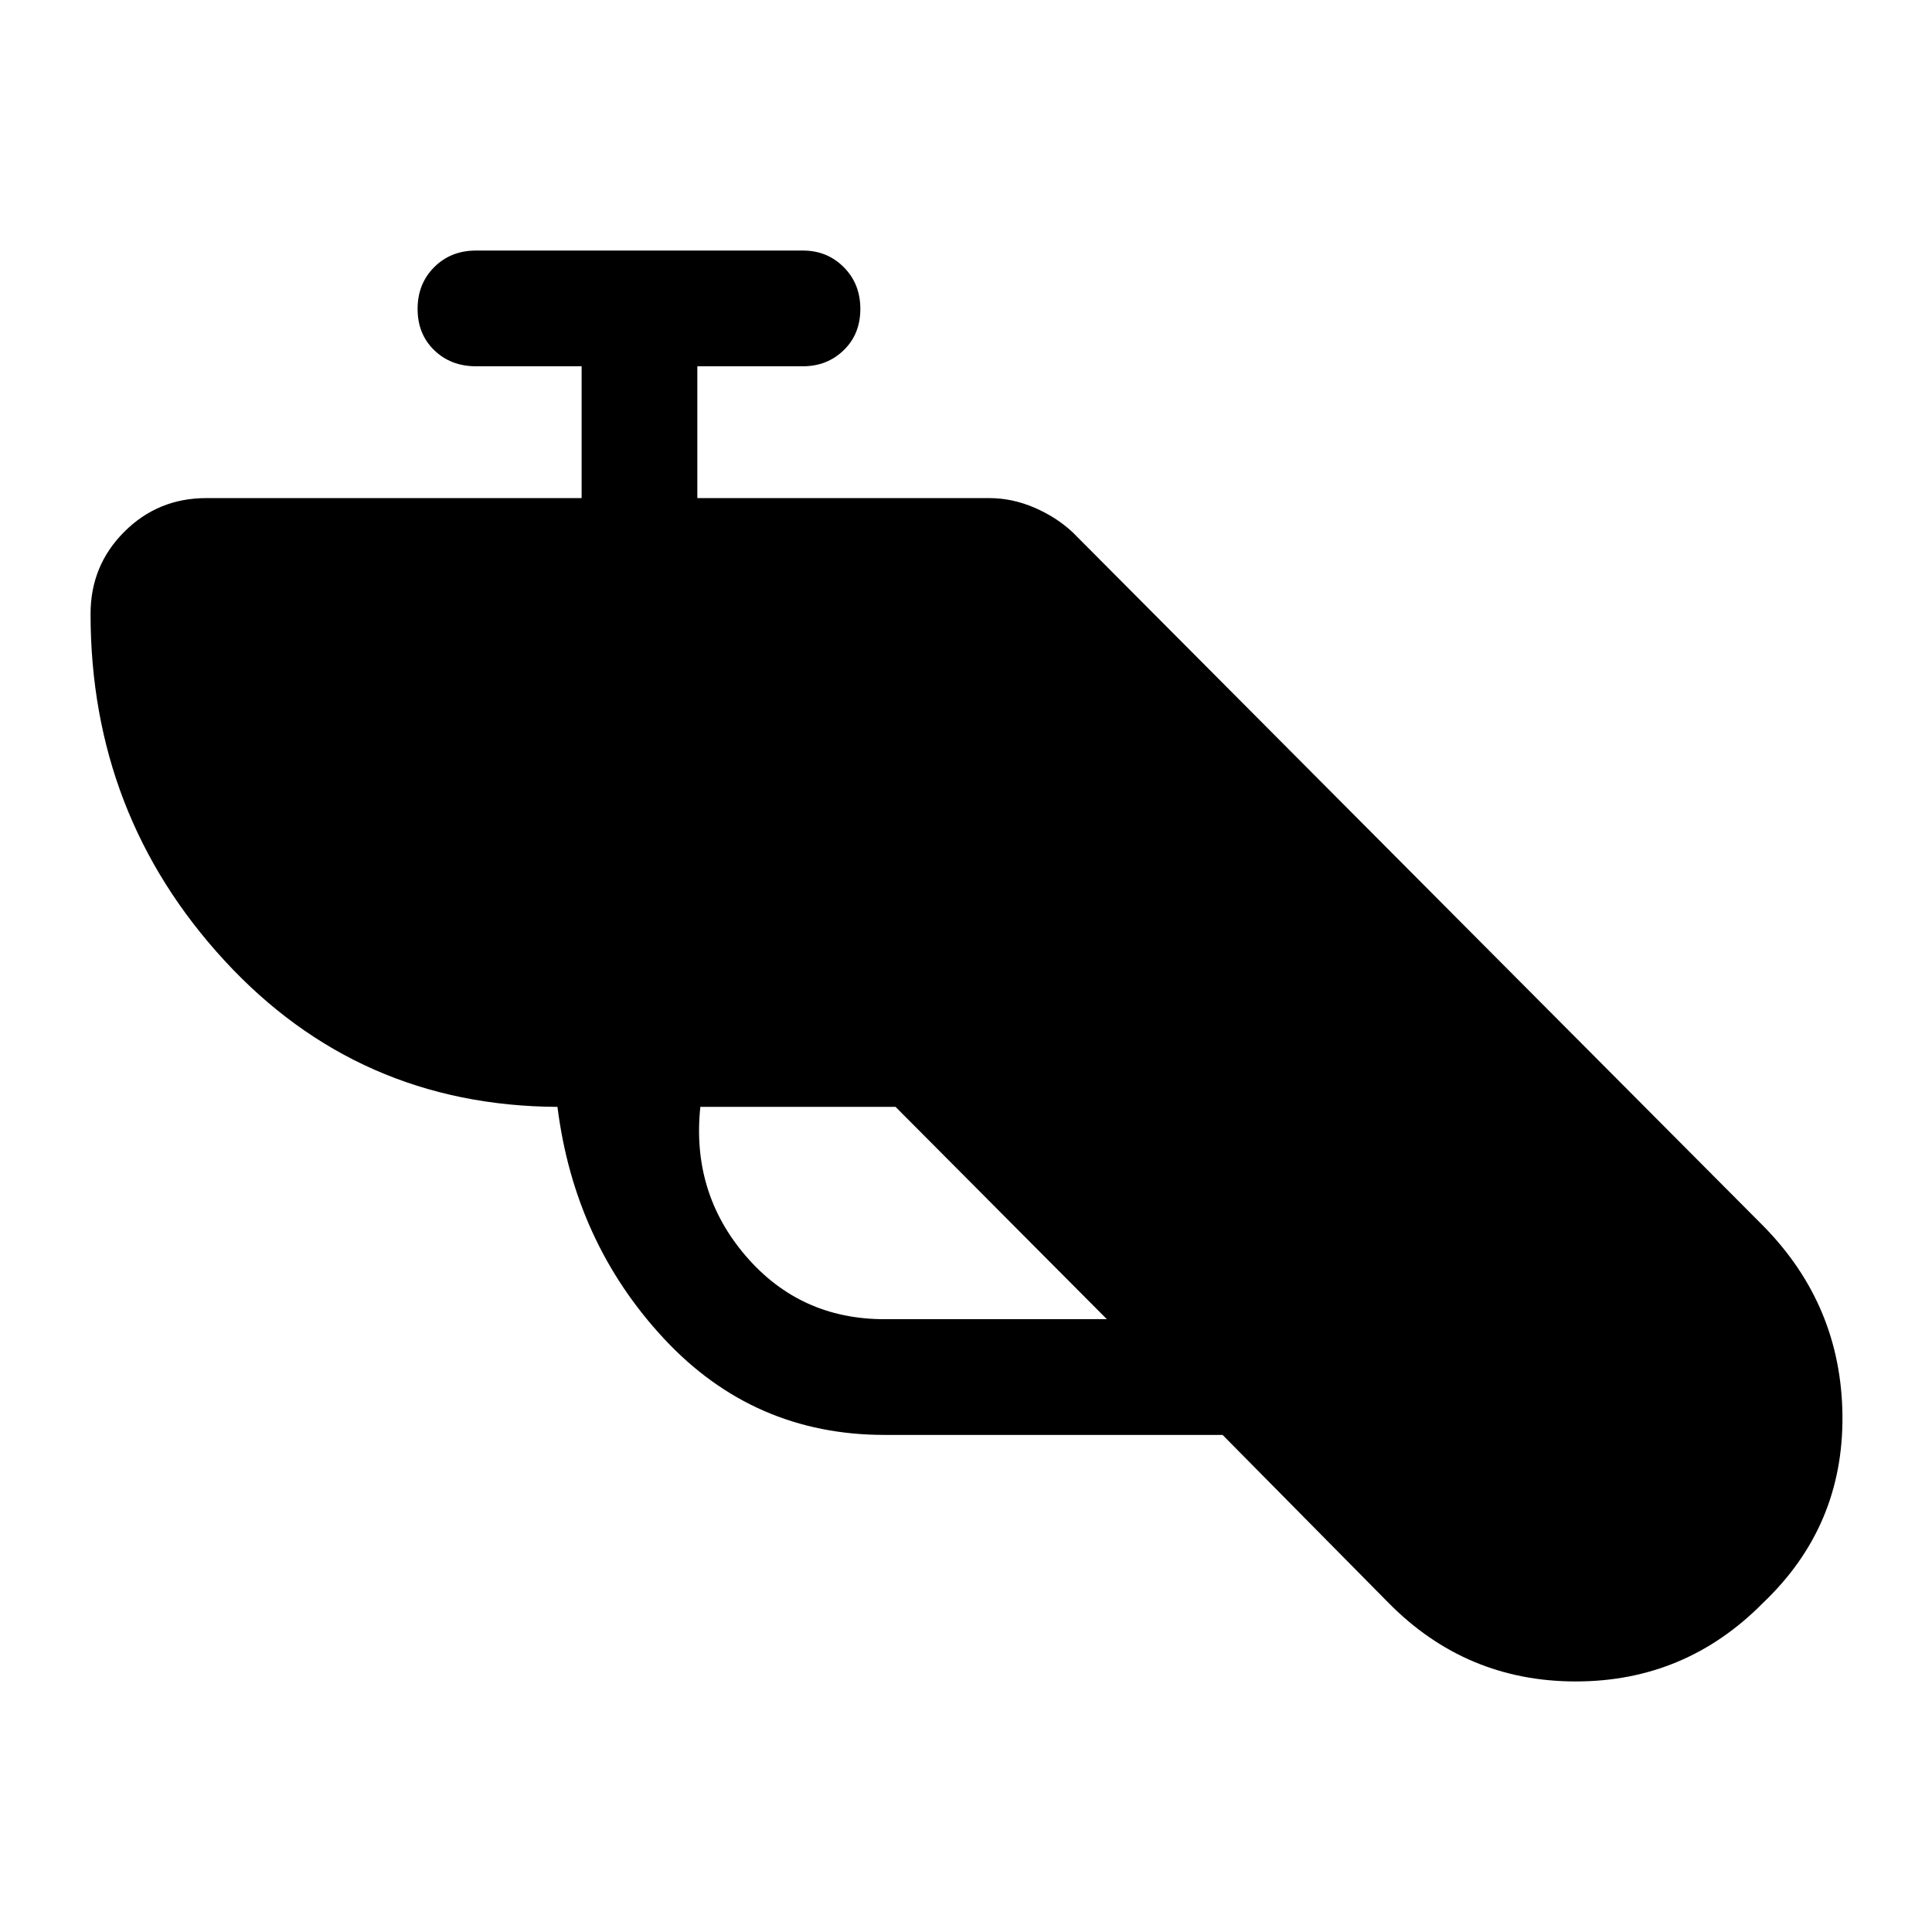<svg xmlns="http://www.w3.org/2000/svg" height="48" viewBox="0 -960 960 960" width="48"><path d="M439.5-247q-65 0-109.5-47.75T277-410q-99-.5-165.5-72.75T45-655q0-24 16.75-40.75t40.75-16.75H289V-778h-52.5q-12.5 0-20.75-8t-8.25-20.5q0-12.5 8.25-20.75t20.75-8.25H399q12 0 20.25 8.25t8.25 20.75q0 12.5-8.25 20.5T399-778h-52.5v65.5h145q11.5 0 22.5 4.75t19 12.25L876-351q39 39.5 39.5 94.5t-39.5 93q-38.5 39-93 39t-93-39L607.5-247h-168Zm5.5-163h-97q-4.5 42.5 22.5 74t69 31.5H550L445-410Z"/></svg>